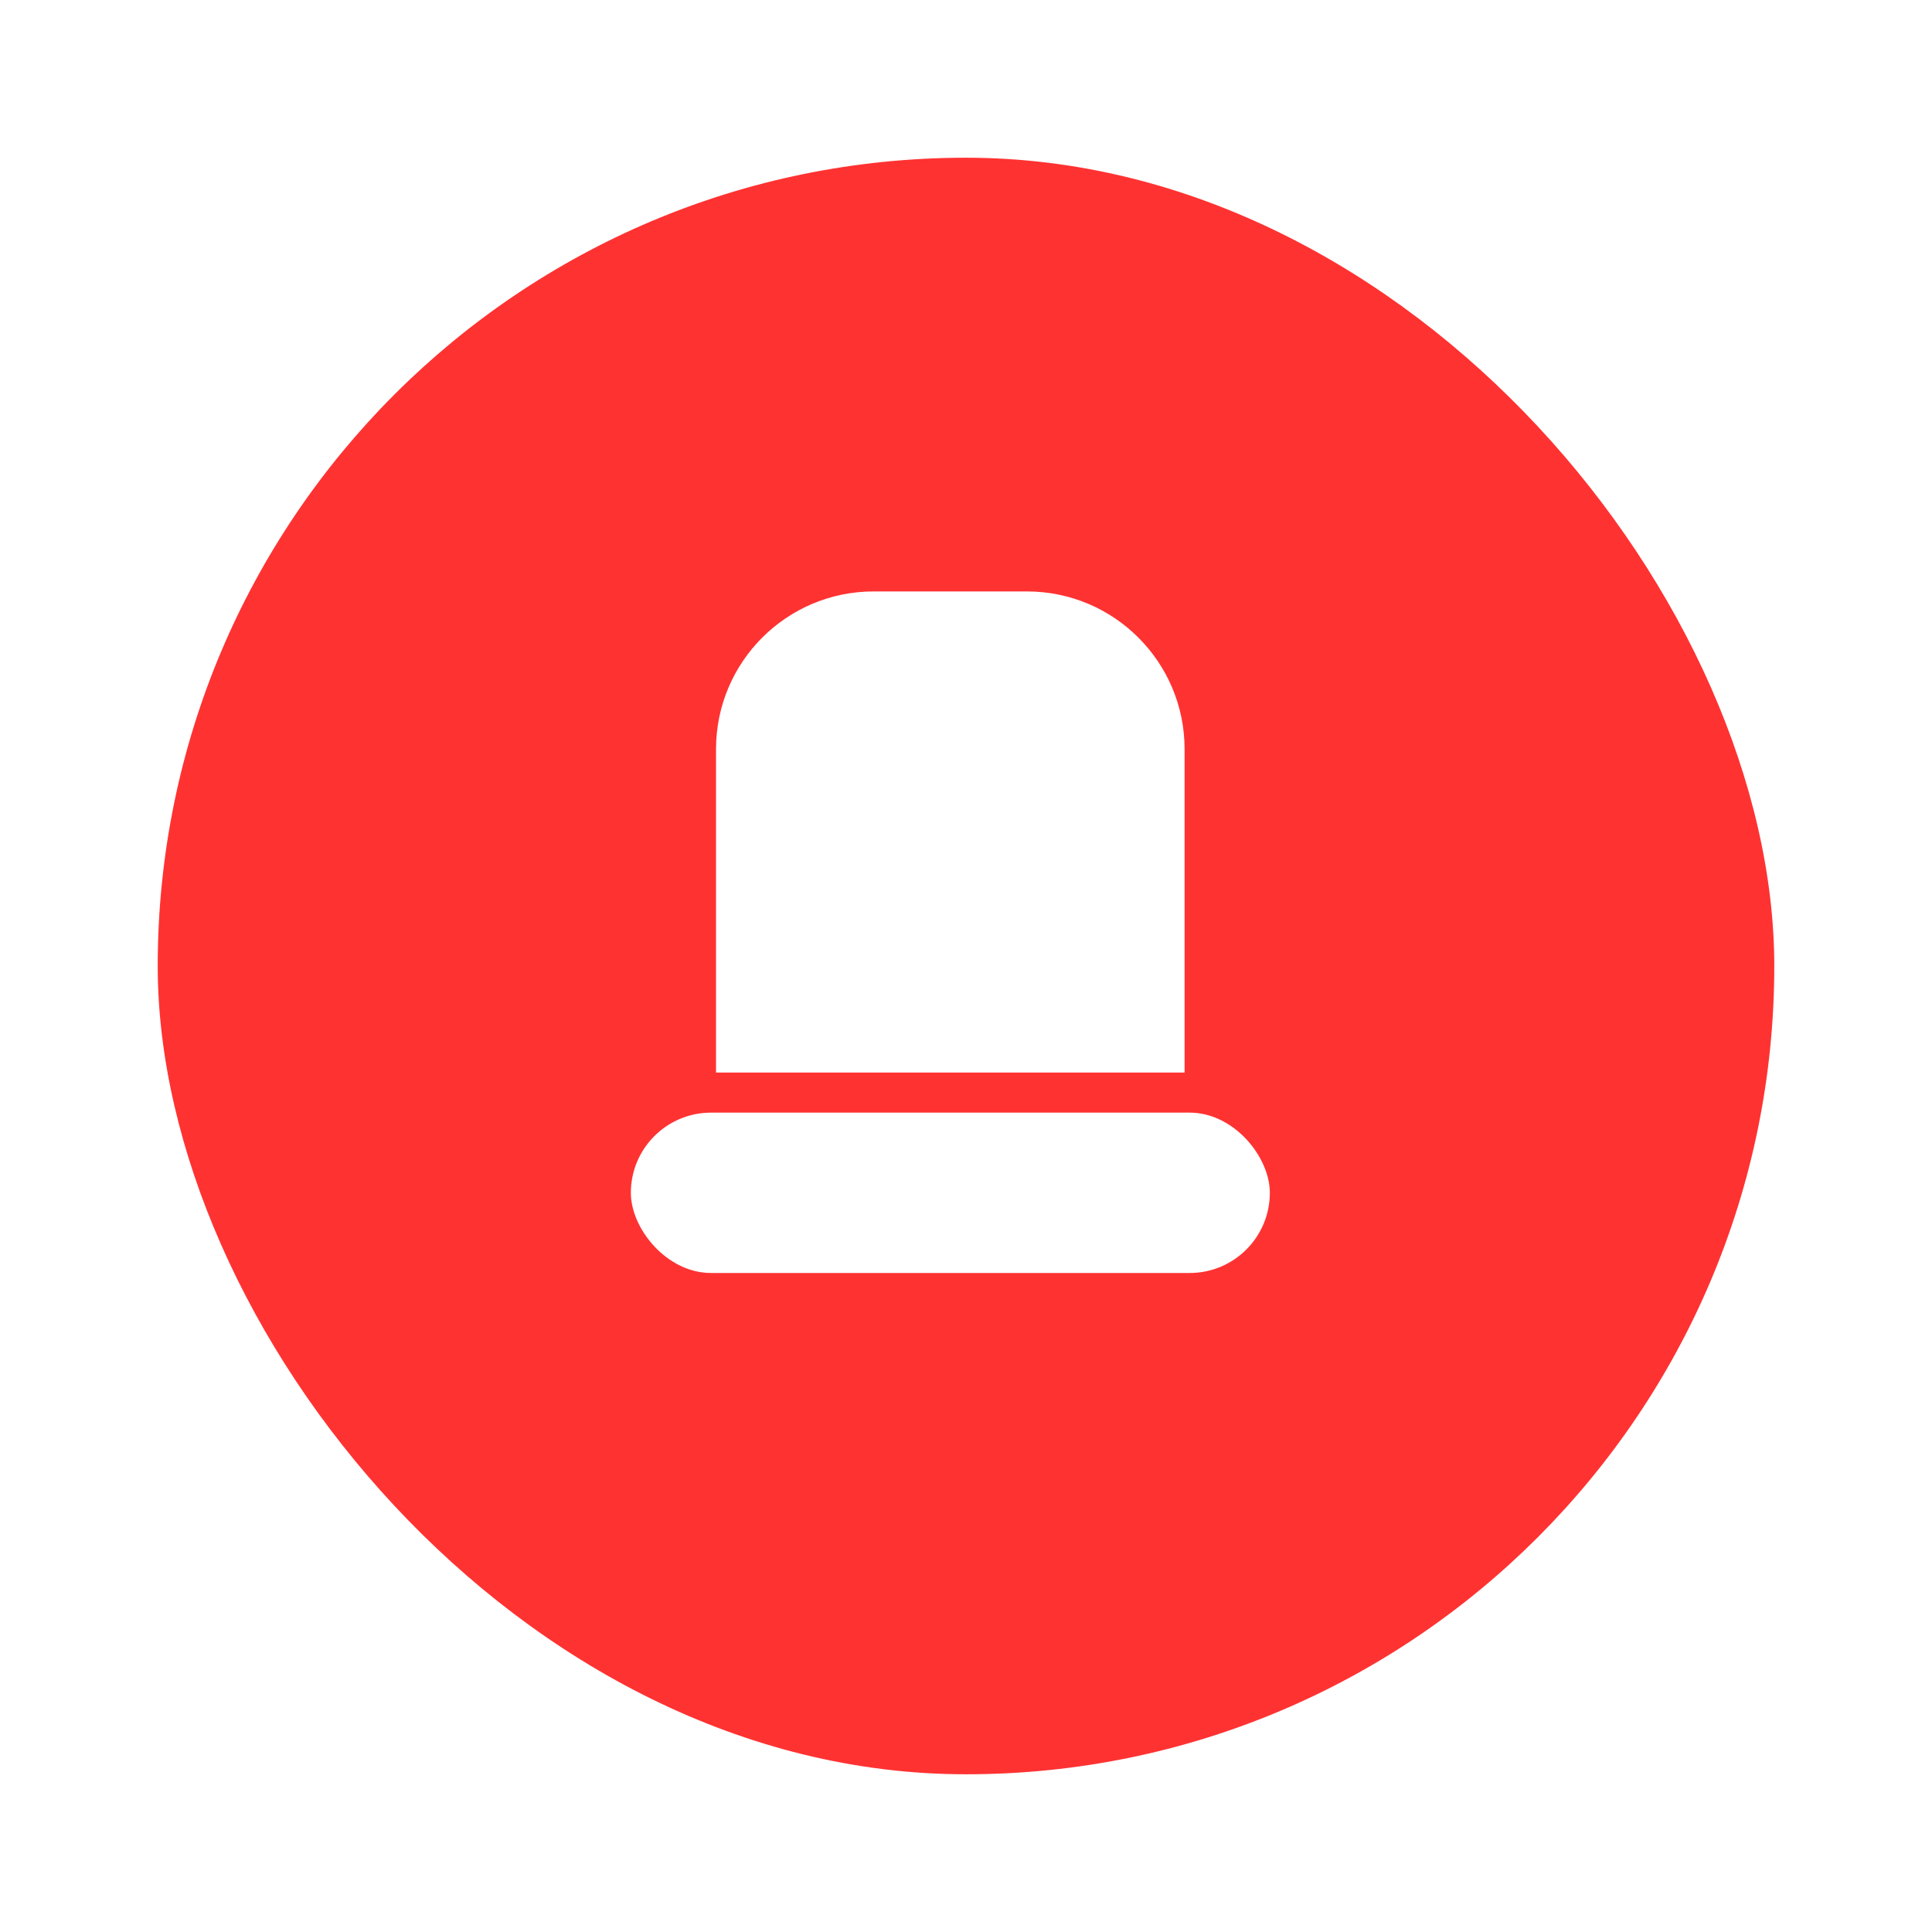 <svg width="49" height="49" viewBox="0 0 49 49" fill="none" xmlns="http://www.w3.org/2000/svg">
<g id="Group 33897">
<g id="Rectangle 1029" filter="url(#filter0_d_96_25101)">
<rect x="4" y="3" width="41" height="41" rx="20.5" fill="#FF3232"/>
</g>
<g id="Group 33458">
<g id="Group 33753">
<path id="Rectangle 32" d="M18.16 19C18.16 16.791 19.951 15 22.16 15H26.044C28.253 15 30.044 16.791 30.044 19V27.202H18.16V19Z" fill="white"/>
<rect id="Rectangle 33" x="16" y="28.219" width="16.206" height="4.067" rx="2.034" fill="white"/>
</g>
</g>
</g>
<defs>
<filter id="filter0_d_96_25101" x="0" y="0" width="49" height="49" filterUnits="userSpaceOnUse" color-interpolation-filters="sRGB">
<feFlood flood-opacity="0" result="BackgroundImageFix"/>
<feColorMatrix in="SourceAlpha" type="matrix" values="0 0 0 0 0 0 0 0 0 0 0 0 0 0 0 0 0 0 127 0" result="hardAlpha"/>
<feOffset dy="1"/>
<feGaussianBlur stdDeviation="2"/>
<feComposite in2="hardAlpha" operator="out"/>
<feColorMatrix type="matrix" values="0 0 0 0 0.784 0 0 0 0 0.816 0 0 0 0 0.804 0 0 0 1 0"/>
<feBlend mode="normal" in2="BackgroundImageFix" result="effect1_dropShadow_96_25101"/>
<feBlend mode="normal" in="SourceGraphic" in2="effect1_dropShadow_96_25101" result="shape"/>
</filter>
</defs>
</svg>
